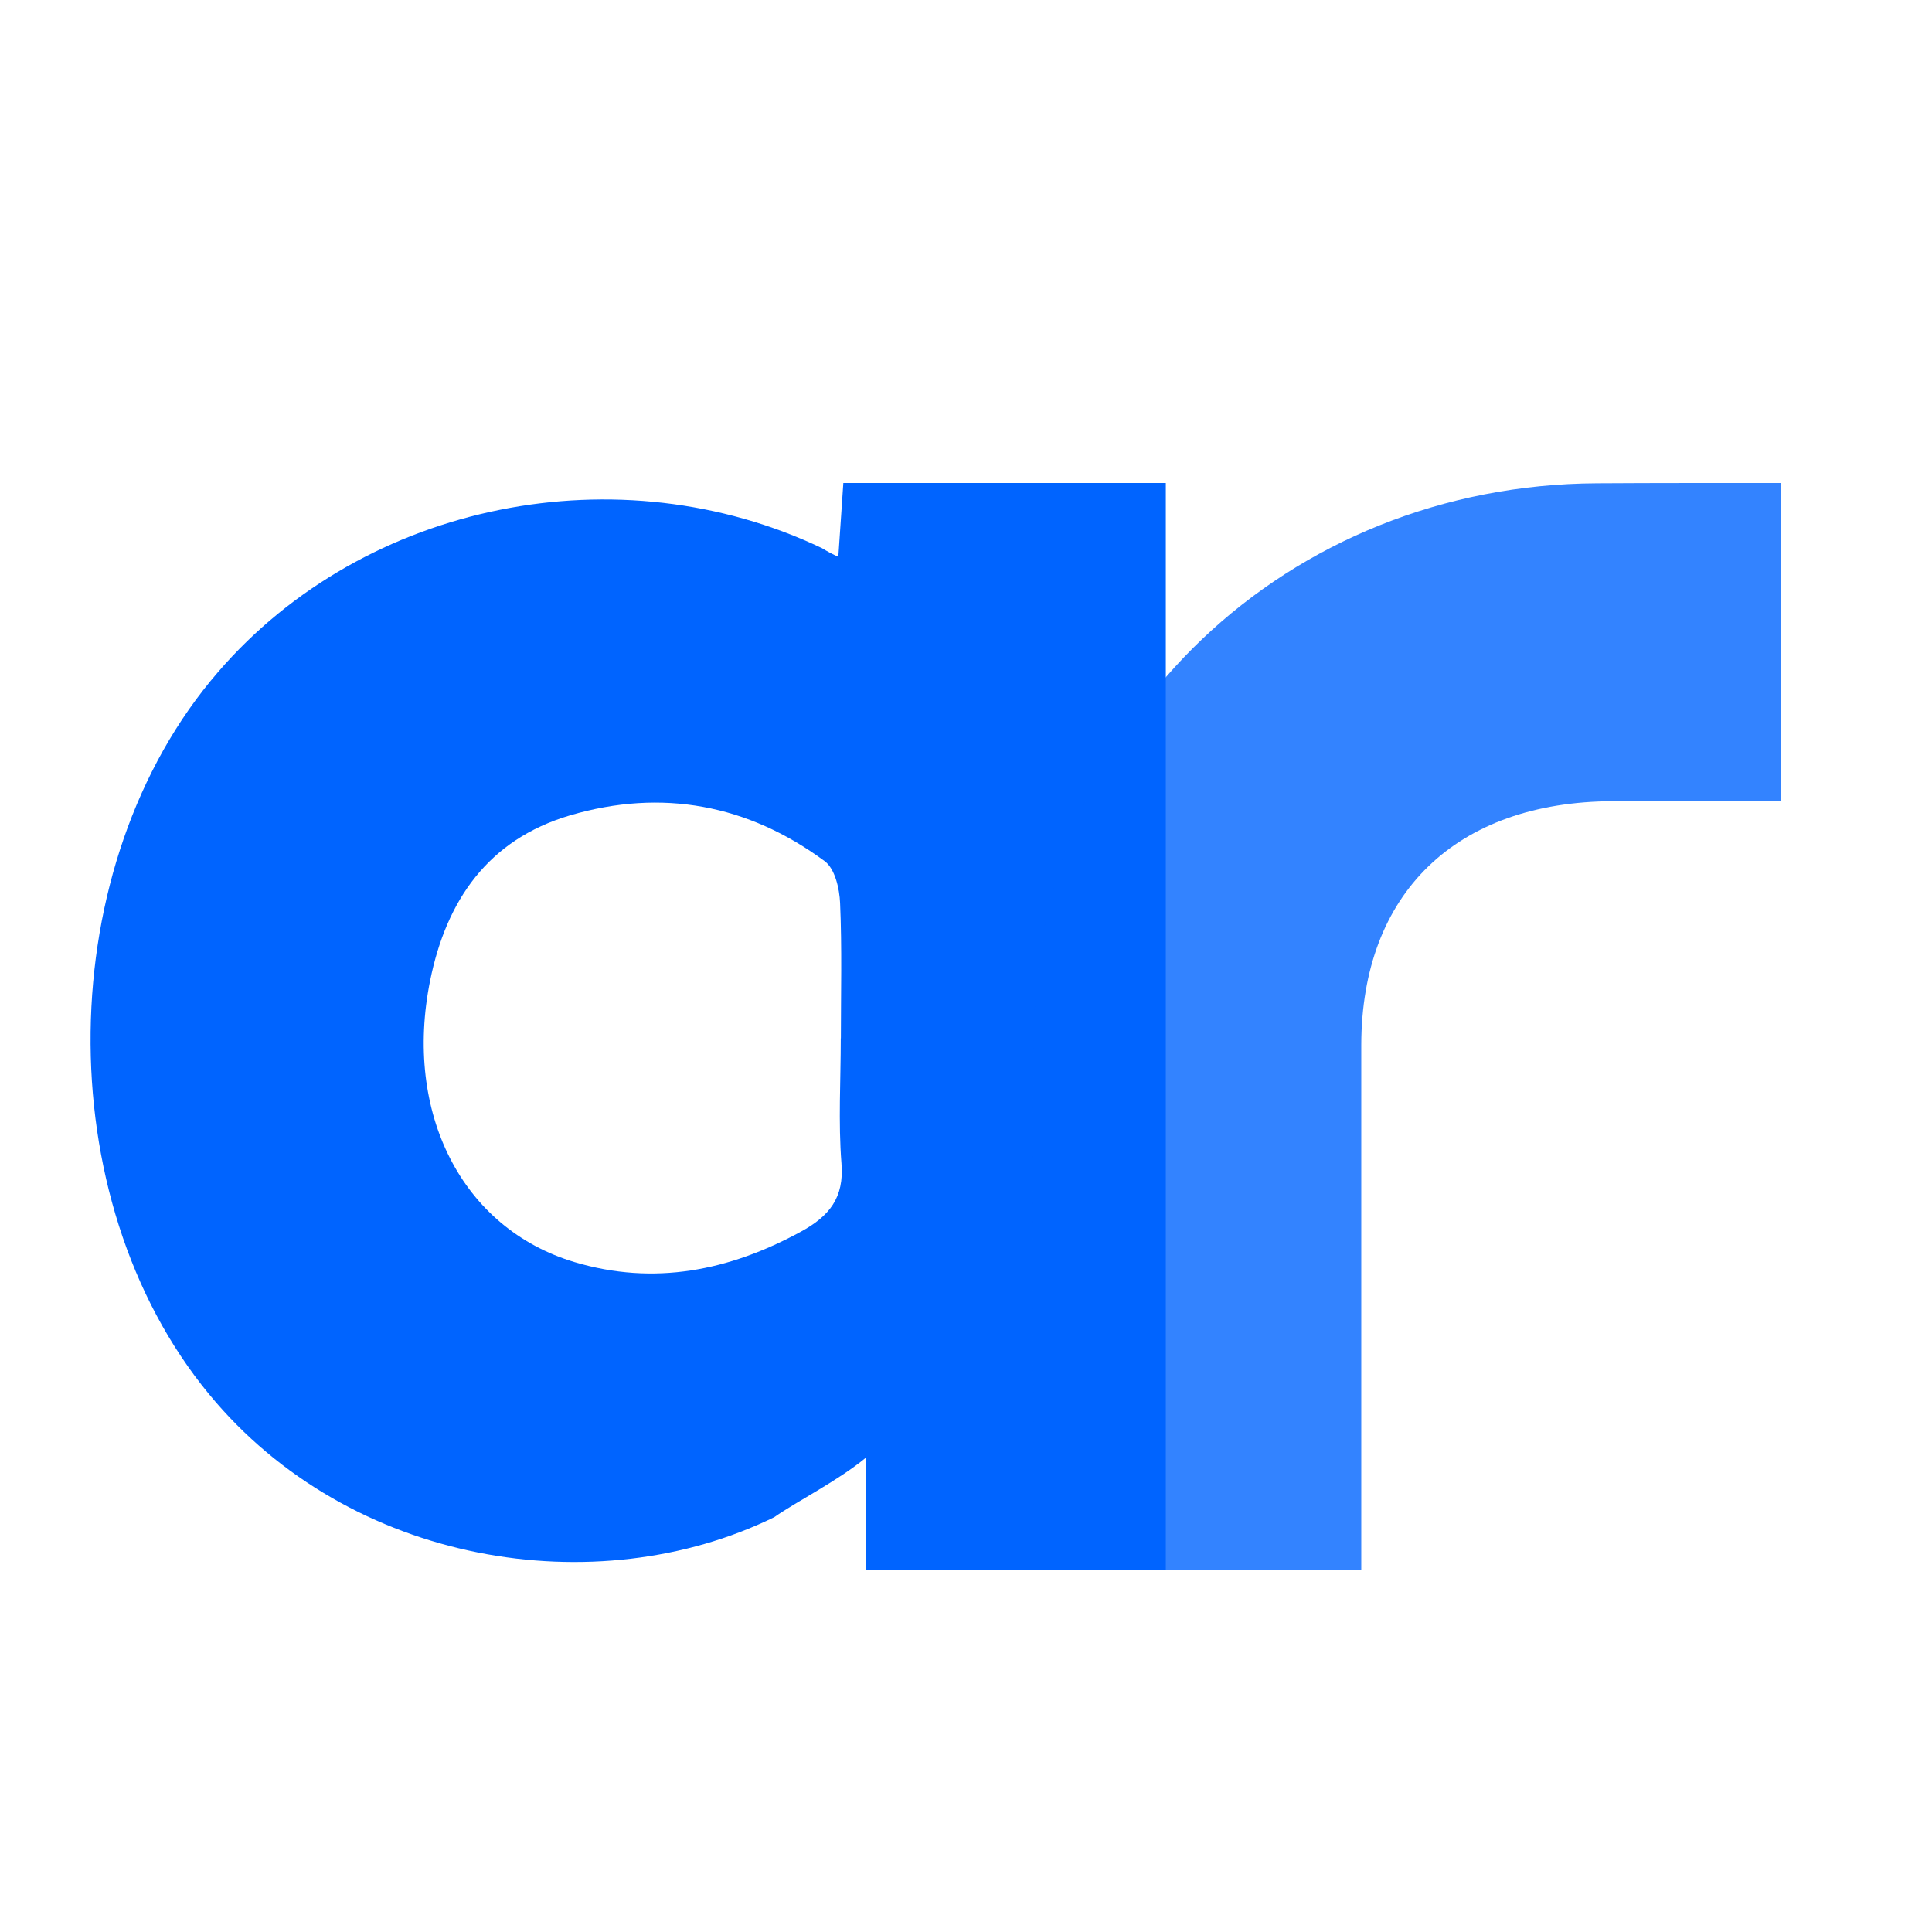 <svg width="128" height="128" viewBox="0 0 128 128" fill="none" xmlns="http://www.w3.org/2000/svg">
<g clip-path="url(#clip0)">
<g filter="url(#filter0_d)">
<path d="M57.391 104V96.556C55.502 98.119 52.847 99.432 51.29 100.52C39.523 106.273 23.196 103.712 13.852 92.371C3.147 79.392 3.427 57.255 14.452 44.519C24.226 33.185 41.093 29.94 54.465 36.32C54.81 36.534 55.169 36.724 55.541 36.89C55.651 35.276 55.749 33.895 55.873 32H77.238V104H57.391ZM55.71 68.794C55.71 65.81 55.788 62.826 55.658 59.829C55.619 58.875 55.319 57.562 54.641 57.057C49.566 53.304 43.851 52.228 37.765 54.021C32.318 55.629 29.569 59.682 28.5 64.952C26.721 73.744 30.611 81.389 38.065 83.618C43.336 85.193 48.301 84.194 53.051 81.607C54.941 80.576 55.938 79.36 55.749 77.074C55.534 74.339 55.703 71.554 55.703 68.788L55.71 68.794Z" fill="#0064FF"/>
<path opacity="0.8" d="M118.004 32.001V53.081C114.173 53.081 110.518 53.081 106.862 53.081C96.469 53.119 90.208 59.178 90.188 69.22C90.188 77.896 90.188 91.621 90.188 100.316V104H68.79C68.641 103.39 68.541 102.77 68.491 102.145C68.491 92.307 68.308 77.4 68.53 67.588C68.992 47.574 85.308 32.115 105.813 32.02C109.801 31.994 113.788 32.001 118.004 32.001Z" fill="#0064FF"/>
</g>
</g>
<defs>
<filter id="filter0_d" x="-10" y="16" width="144.004" height="104" filterUnits="userSpaceOnUse" color-interpolation-filters="sRGB">
<feFlood flood-opacity="0" result="BackgroundImageFix"/>
<feColorMatrix in="SourceAlpha" type="matrix" values="0 0 0 0 0 0 0 0 0 0 0 0 0 0 0 0 0 0 127 0" result="hardAlpha"/>
<feOffset/>
<feGaussianBlur stdDeviation="8"/>
<feComposite in2="hardAlpha" operator="out"/>
<feColorMatrix type="matrix" values="0 0 0 0 0 0 0 0 0 0 0 0 0 0 0 0 0 0 0.08 0"/>
<feBlend mode="normal" in2="BackgroundImageFix" result="effect1_dropShadow"/>
<feBlend mode="normal" in="SourceGraphic" in2="effect1_dropShadow" result="shape"/>
</filter>
<clipPath id="clip0">
<rect width="128" height="128" rx="4" fill="white"/>
</clipPath>
</defs>
</svg>
